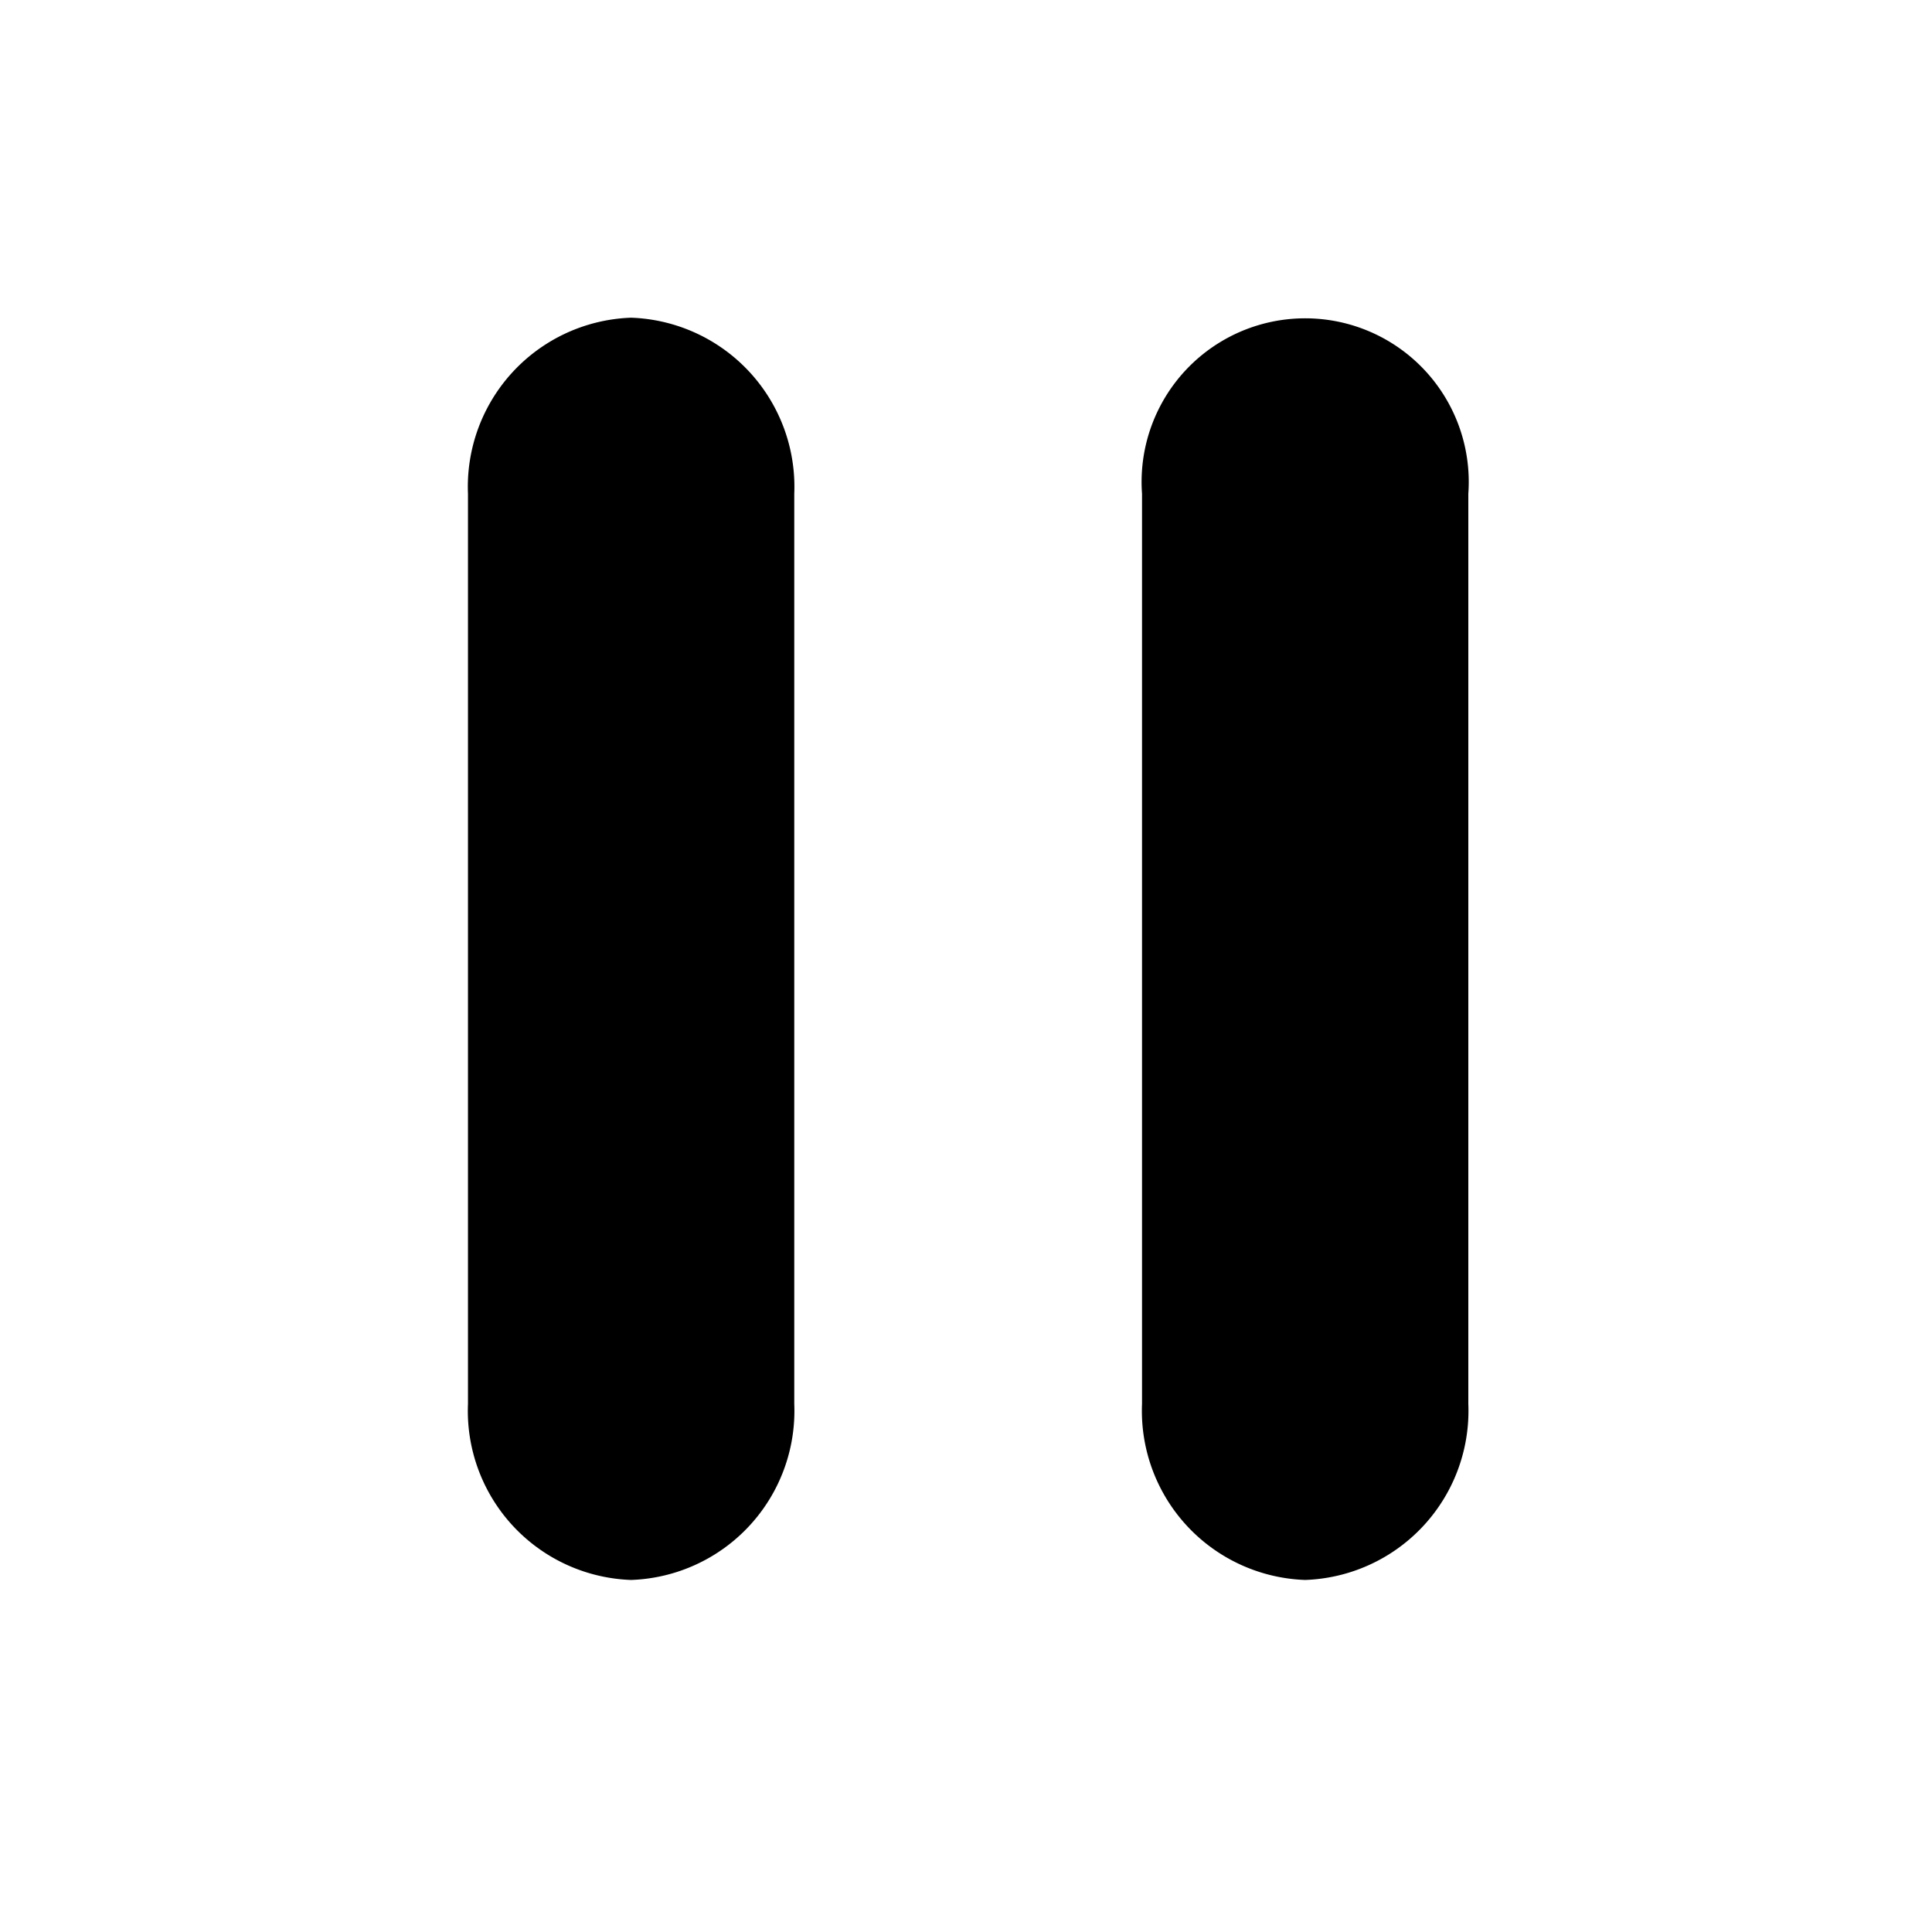 <svg id="Layer_1" data-name="Layer 1" xmlns="http://www.w3.org/2000/svg" viewBox="0 0 45 45"><path d="M30.4,36.8a3.94,3.94,0,0,1-3.8-4.1V11.5a3.81,3.81,0,1,1,7.6,0V32.7A3.94,3.94,0,0,1,30.4,36.8Zm-15.7,0a3.94,3.94,0,0,1-3.8-4.1V11.5a3.94,3.94,0,0,1,3.8-4.1,3.94,3.94,0,0,1,3.8,4.1V32.7A3.94,3.94,0,0,1,14.7,36.8Z"/></svg>